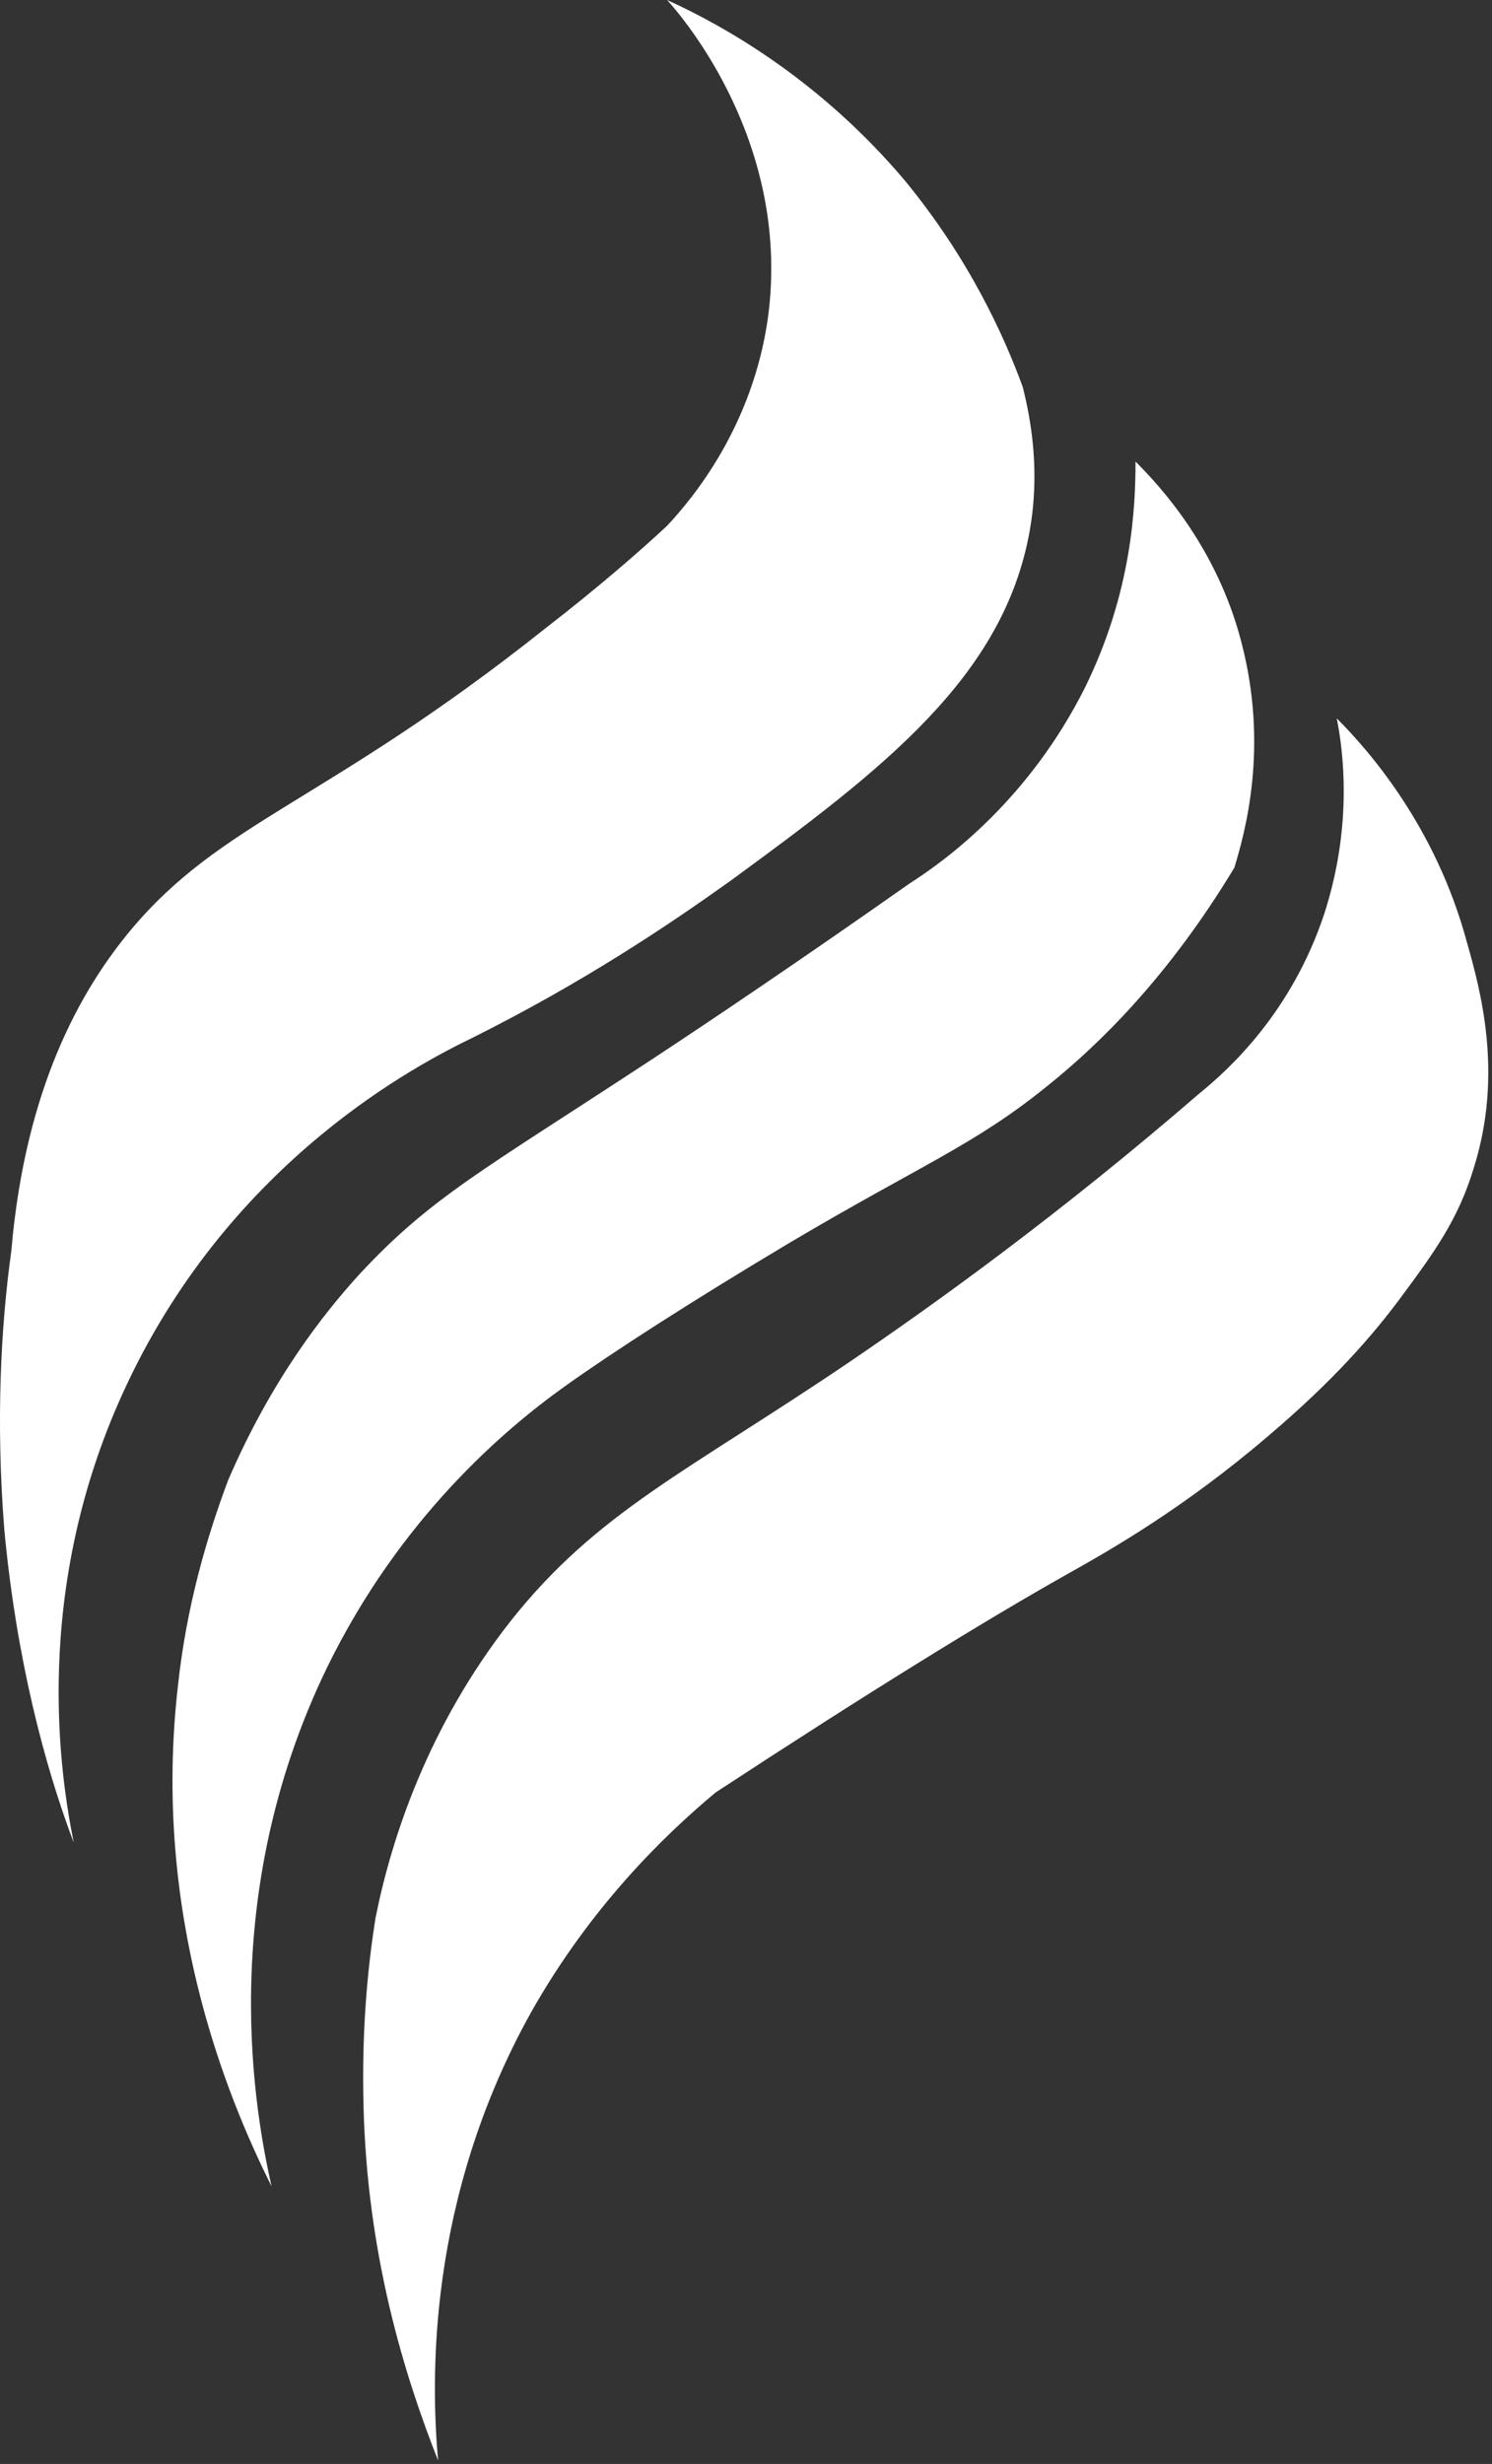 <svg width="86" height="142" viewBox="0 0 86 142" fill="none" xmlns="http://www.w3.org/2000/svg">
<rect x="0" y="0" width="86" height="142" fill="#333333" stroke="none"/>
<path d="M38.452 0C39.452 1.1 45.652 8.4 44.252 18.4C43.352 24.6 39.952 28.7 38.452 30.3C36.952 31.7 34.552 33.8 31.452 36.2C18.752 46.3 12.752 47.3 7.452 53.7C4.652 57.1 1.452 62.7 0.652 72.1C0.052 76.4 -0.248 81.9 0.252 88.2C0.952 95.6 2.552 101.7 4.252 106.2C3.552 102.7 1.652 91.7 7.352 79.7C13.452 66.8 24.152 61.3 27.252 59.8C33.652 56.6 38.552 53.3 42.052 50.8C50.952 44.3 57.852 39 59.352 30.6C59.952 27.2 59.452 24.3 58.952 22.3C57.852 19.3 55.852 14.9 52.152 10.4C47.252 4.6 41.752 1.5 38.452 0Z" fill="white"/>
<path d="M65.452 26.6C65.452 29.2 65.252 34.1 62.552 39.6C59.352 46 54.652 49.5 52.452 50.9C46.052 55.4 40.852 58.9 37.352 61.2C27.752 67.5 24.852 69 20.752 73.4C18.652 75.7 15.652 79.5 13.152 85.3C11.952 88.5 10.752 92.5 10.252 97.2C8.752 110.3 13.052 120.8 15.652 126C14.752 122 12.352 109.5 18.852 96.1C23.052 87.5 29.052 82.4 32.552 79.9C35.352 77.9 39.852 75 45.552 71.6C53.152 67.1 56.152 66 60.352 62.6C63.352 60.2 67.352 56.3 71.152 50C71.752 48 73.152 43.1 71.552 37C70.152 31.6 66.952 28.1 65.452 26.6Z" fill="white"/>
<path d="M77.052 41.4C77.452 43.4 77.952 47.6 76.353 52.6C74.452 58.4 70.752 61.7 69.152 63C61.052 70 53.952 75.1 48.952 78.5C39.653 84.8 34.452 87.1 29.452 93.4C24.652 99.5 22.552 106 21.652 110.5C21.152 113.6 20.852 117.2 20.952 121.3C21.152 130 23.352 137 25.252 141.8C24.852 137.3 24.552 126.8 30.652 115.9C34.053 109.9 38.252 105.8 41.252 103.3C49.952 97.6 56.752 93.4 61.552 90.7C64.052 89.3 68.252 86.9 73.052 82.8C76.952 79.5 79.152 76.9 80.652 74.9C82.652 72.2 84.052 70.3 84.953 67.3C86.653 61.9 85.352 57.1 84.552 54.3C82.752 47.6 78.852 43.2 77.052 41.4Z" fill="white"/>
</svg>
